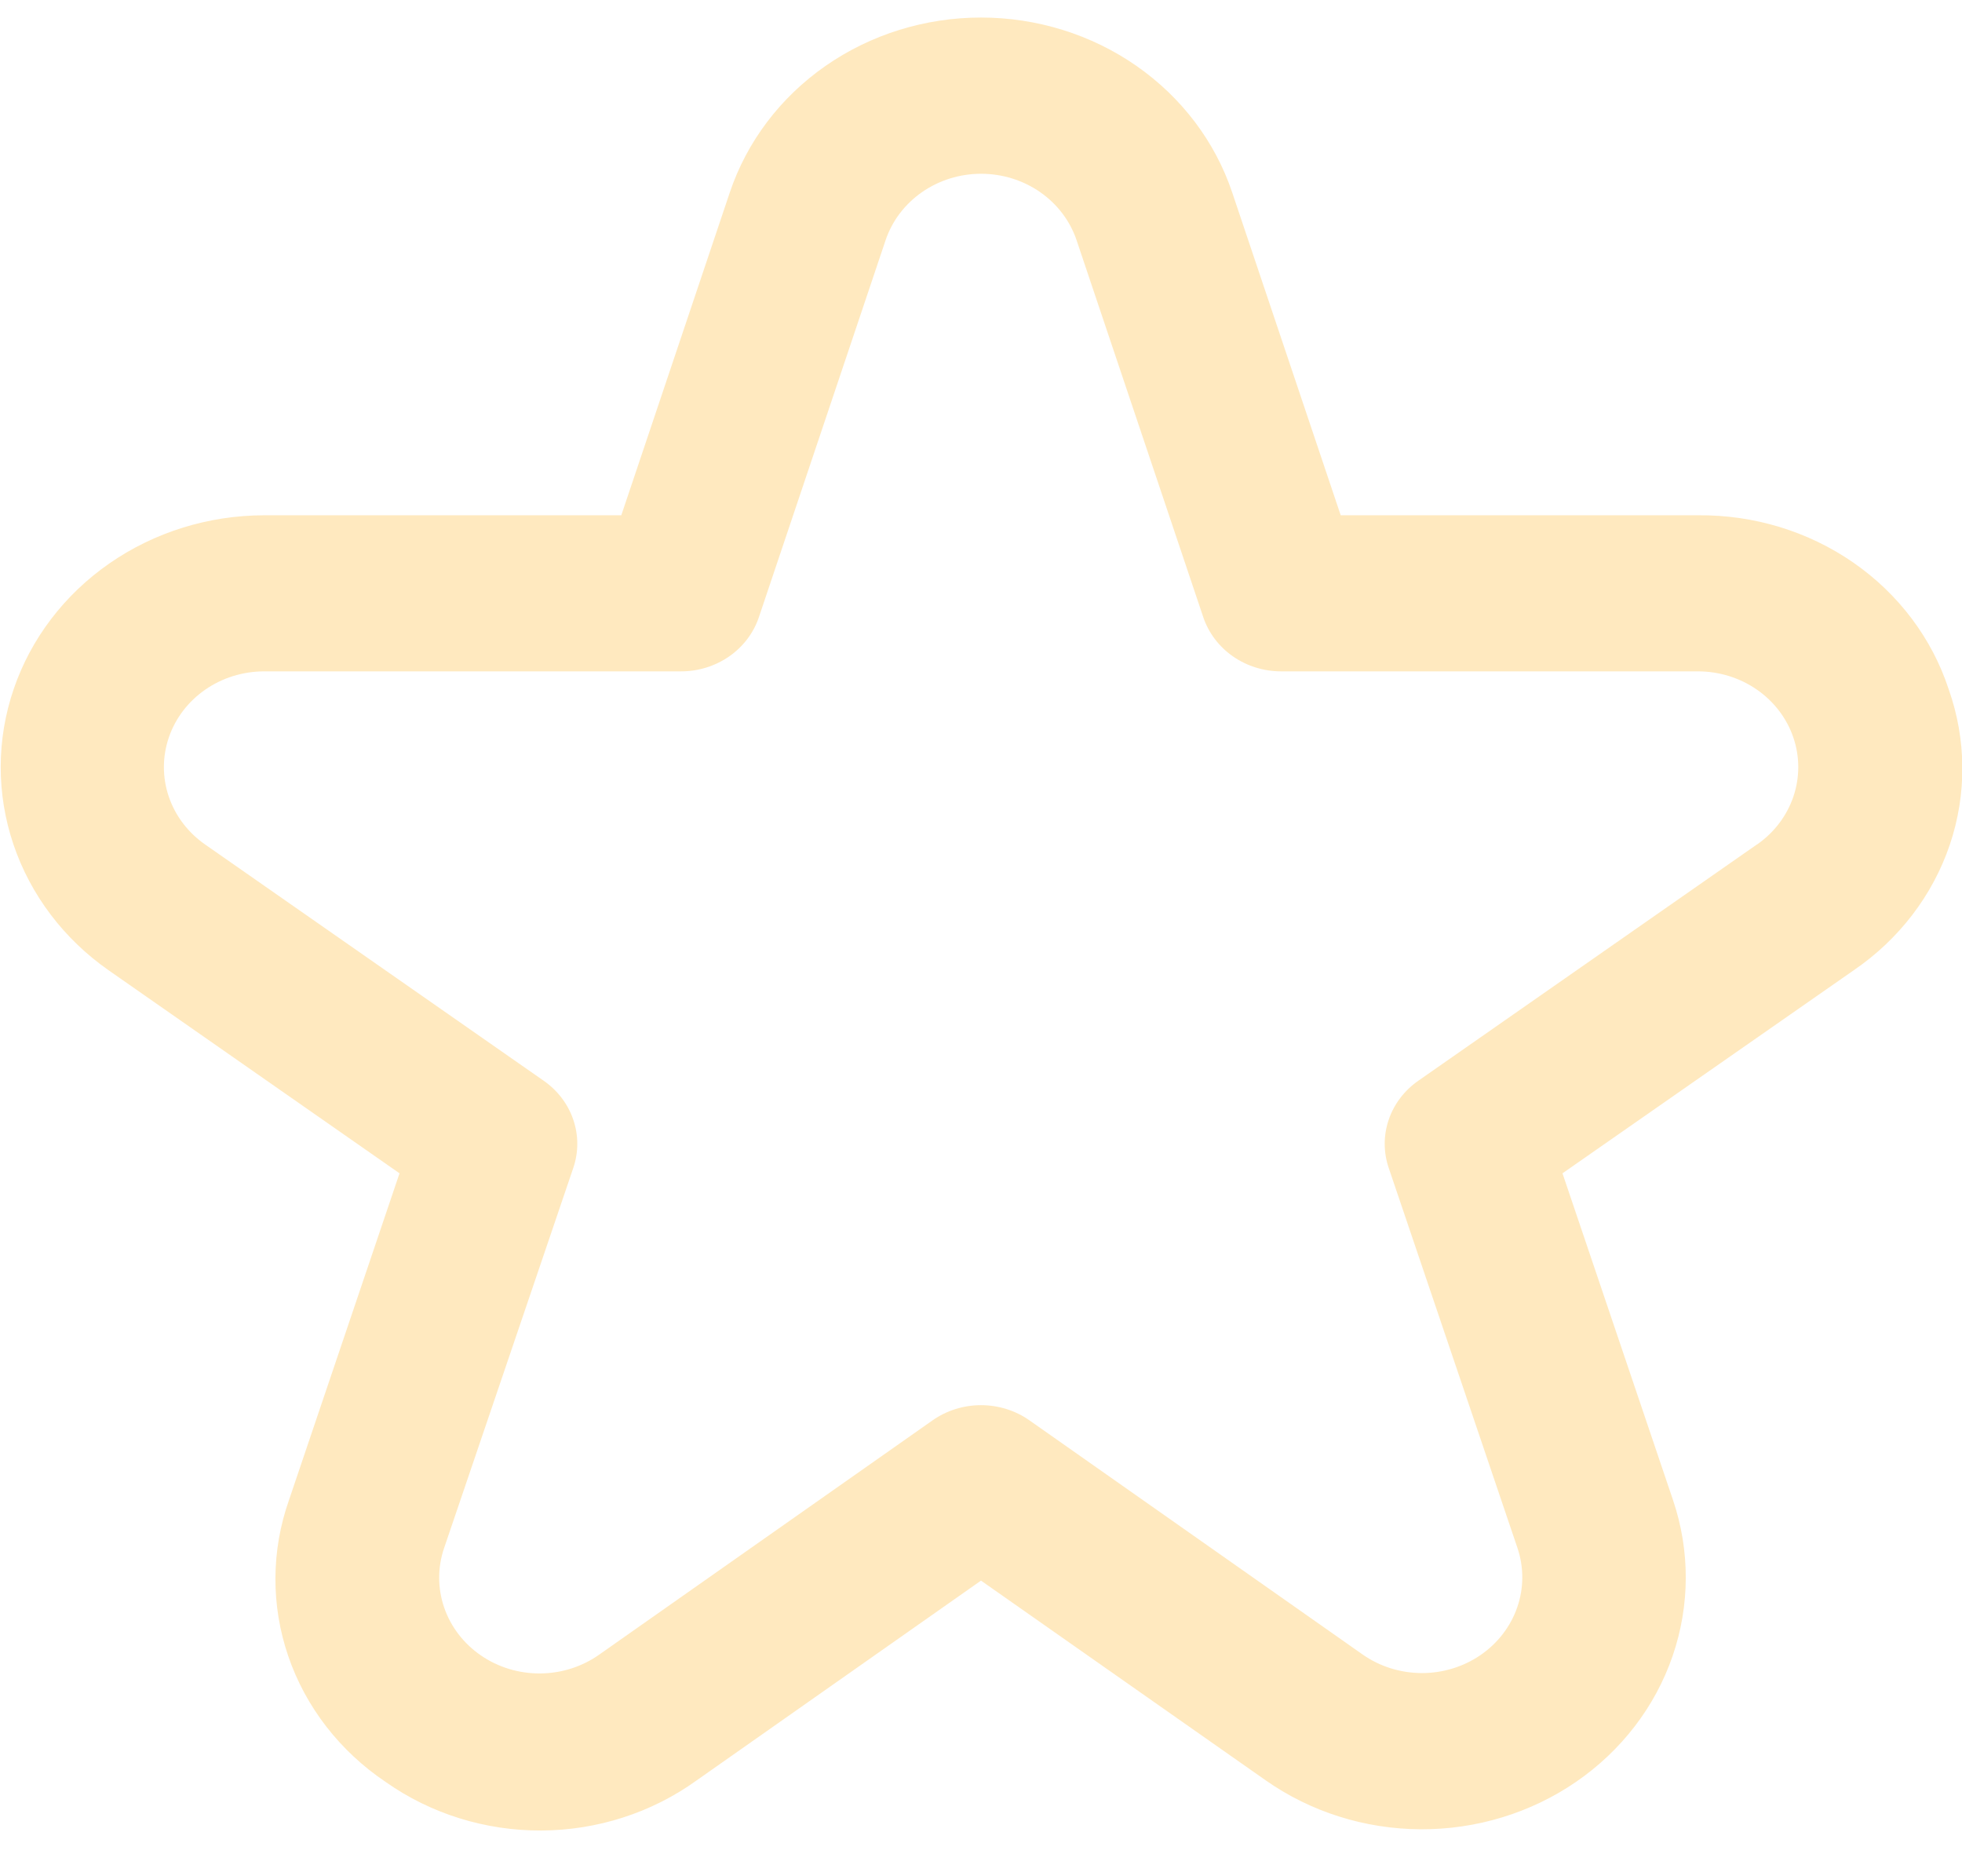 <svg width="317" height="303" viewBox="0 0 317 303" fill="none" xmlns="http://www.w3.org/2000/svg">
<g clip-path="url(#clip0_3_47)">
<path d="M314.834 111.302C312.132 103.093 306.734 95.933 299.439 90.879C292.144 85.825 283.338 83.147 274.324 83.239H216.617L199.089 31.098C196.333 22.89 190.917 15.73 183.622 10.65C176.327 5.57 167.53 2.833 158.5 2.833C149.47 2.833 140.673 5.57 133.378 10.65C126.083 15.73 120.667 22.89 117.911 31.098L100.383 83.239H42.676C33.691 83.251 24.94 85.973 17.672 91.016C10.405 96.059 4.993 103.165 2.21 111.319C-0.573 119.473 -0.586 128.258 2.175 136.419C4.935 144.58 10.327 151.7 17.58 156.762L64.549 189.539L46.691 242.324C43.806 250.51 43.769 259.368 46.587 267.576C49.405 275.784 54.928 282.903 62.33 287.872C69.606 293 78.423 295.747 87.468 295.704C96.512 295.661 105.3 292.83 112.522 287.632L158.5 255.334L204.491 287.594C211.754 292.693 220.524 295.463 229.539 295.505C238.555 295.547 247.352 292.859 254.667 287.828C261.981 282.797 267.436 275.682 270.246 267.505C273.057 259.329 273.079 250.513 270.309 242.324L252.451 189.539L299.473 156.762C306.809 151.764 312.264 144.644 315.03 136.457C317.797 128.269 317.728 119.449 314.834 111.302ZM283.887 136.402L229.151 174.588C226.903 176.153 225.23 178.356 224.372 180.883C223.513 183.409 223.513 186.13 224.37 188.657L245.173 250.052C246.226 253.166 246.217 256.518 245.147 259.627C244.078 262.735 242.003 265.44 239.222 267.353C236.44 269.265 233.095 270.286 229.667 270.27C226.239 270.253 222.904 269.199 220.143 267.26L166.319 229.44C164.052 227.85 161.313 226.993 158.5 226.993C155.687 226.993 152.948 227.85 150.681 229.44L96.857 267.26C94.097 269.225 90.754 270.301 87.311 270.331C83.868 270.361 80.504 269.343 77.708 267.426C74.911 265.508 72.827 262.79 71.758 259.667C70.689 256.543 70.69 253.175 71.761 250.052L92.63 188.657C93.487 186.13 93.487 183.409 92.628 180.883C91.77 178.356 90.097 176.153 87.849 174.588L33.113 136.402C30.357 134.475 28.308 131.767 27.261 128.663C26.214 125.559 26.221 122.219 27.282 119.119C28.342 116.019 30.402 113.319 33.167 111.403C35.931 109.488 39.26 108.455 42.676 108.453H110.039C112.835 108.453 115.559 107.605 117.819 106.033C120.079 104.461 121.757 102.245 122.613 99.704L143.086 38.8C144.137 35.684 146.197 32.966 148.969 31.038C151.741 29.11 155.083 28.071 158.513 28.071C161.943 28.071 165.285 29.11 168.058 31.038C170.83 32.966 172.89 35.684 173.941 38.8L194.413 99.704C195.269 102.245 196.948 104.461 199.207 106.033C201.467 107.605 204.191 108.453 206.988 108.453H274.35C277.767 108.455 281.095 109.488 283.86 111.403C286.624 113.319 288.684 116.019 289.745 119.119C290.805 122.219 290.813 125.559 289.765 128.663C288.718 131.767 286.67 134.475 283.913 136.402H283.887Z" fill="#FFA900" fill-opacity="0.25"/>
</g>
<defs>
<clipPath id="clip0_3_47">
<rect width="317" height="302.562" fill="white" transform="translate(0 0.438)"/>
</clipPath>
</defs>
</svg>

